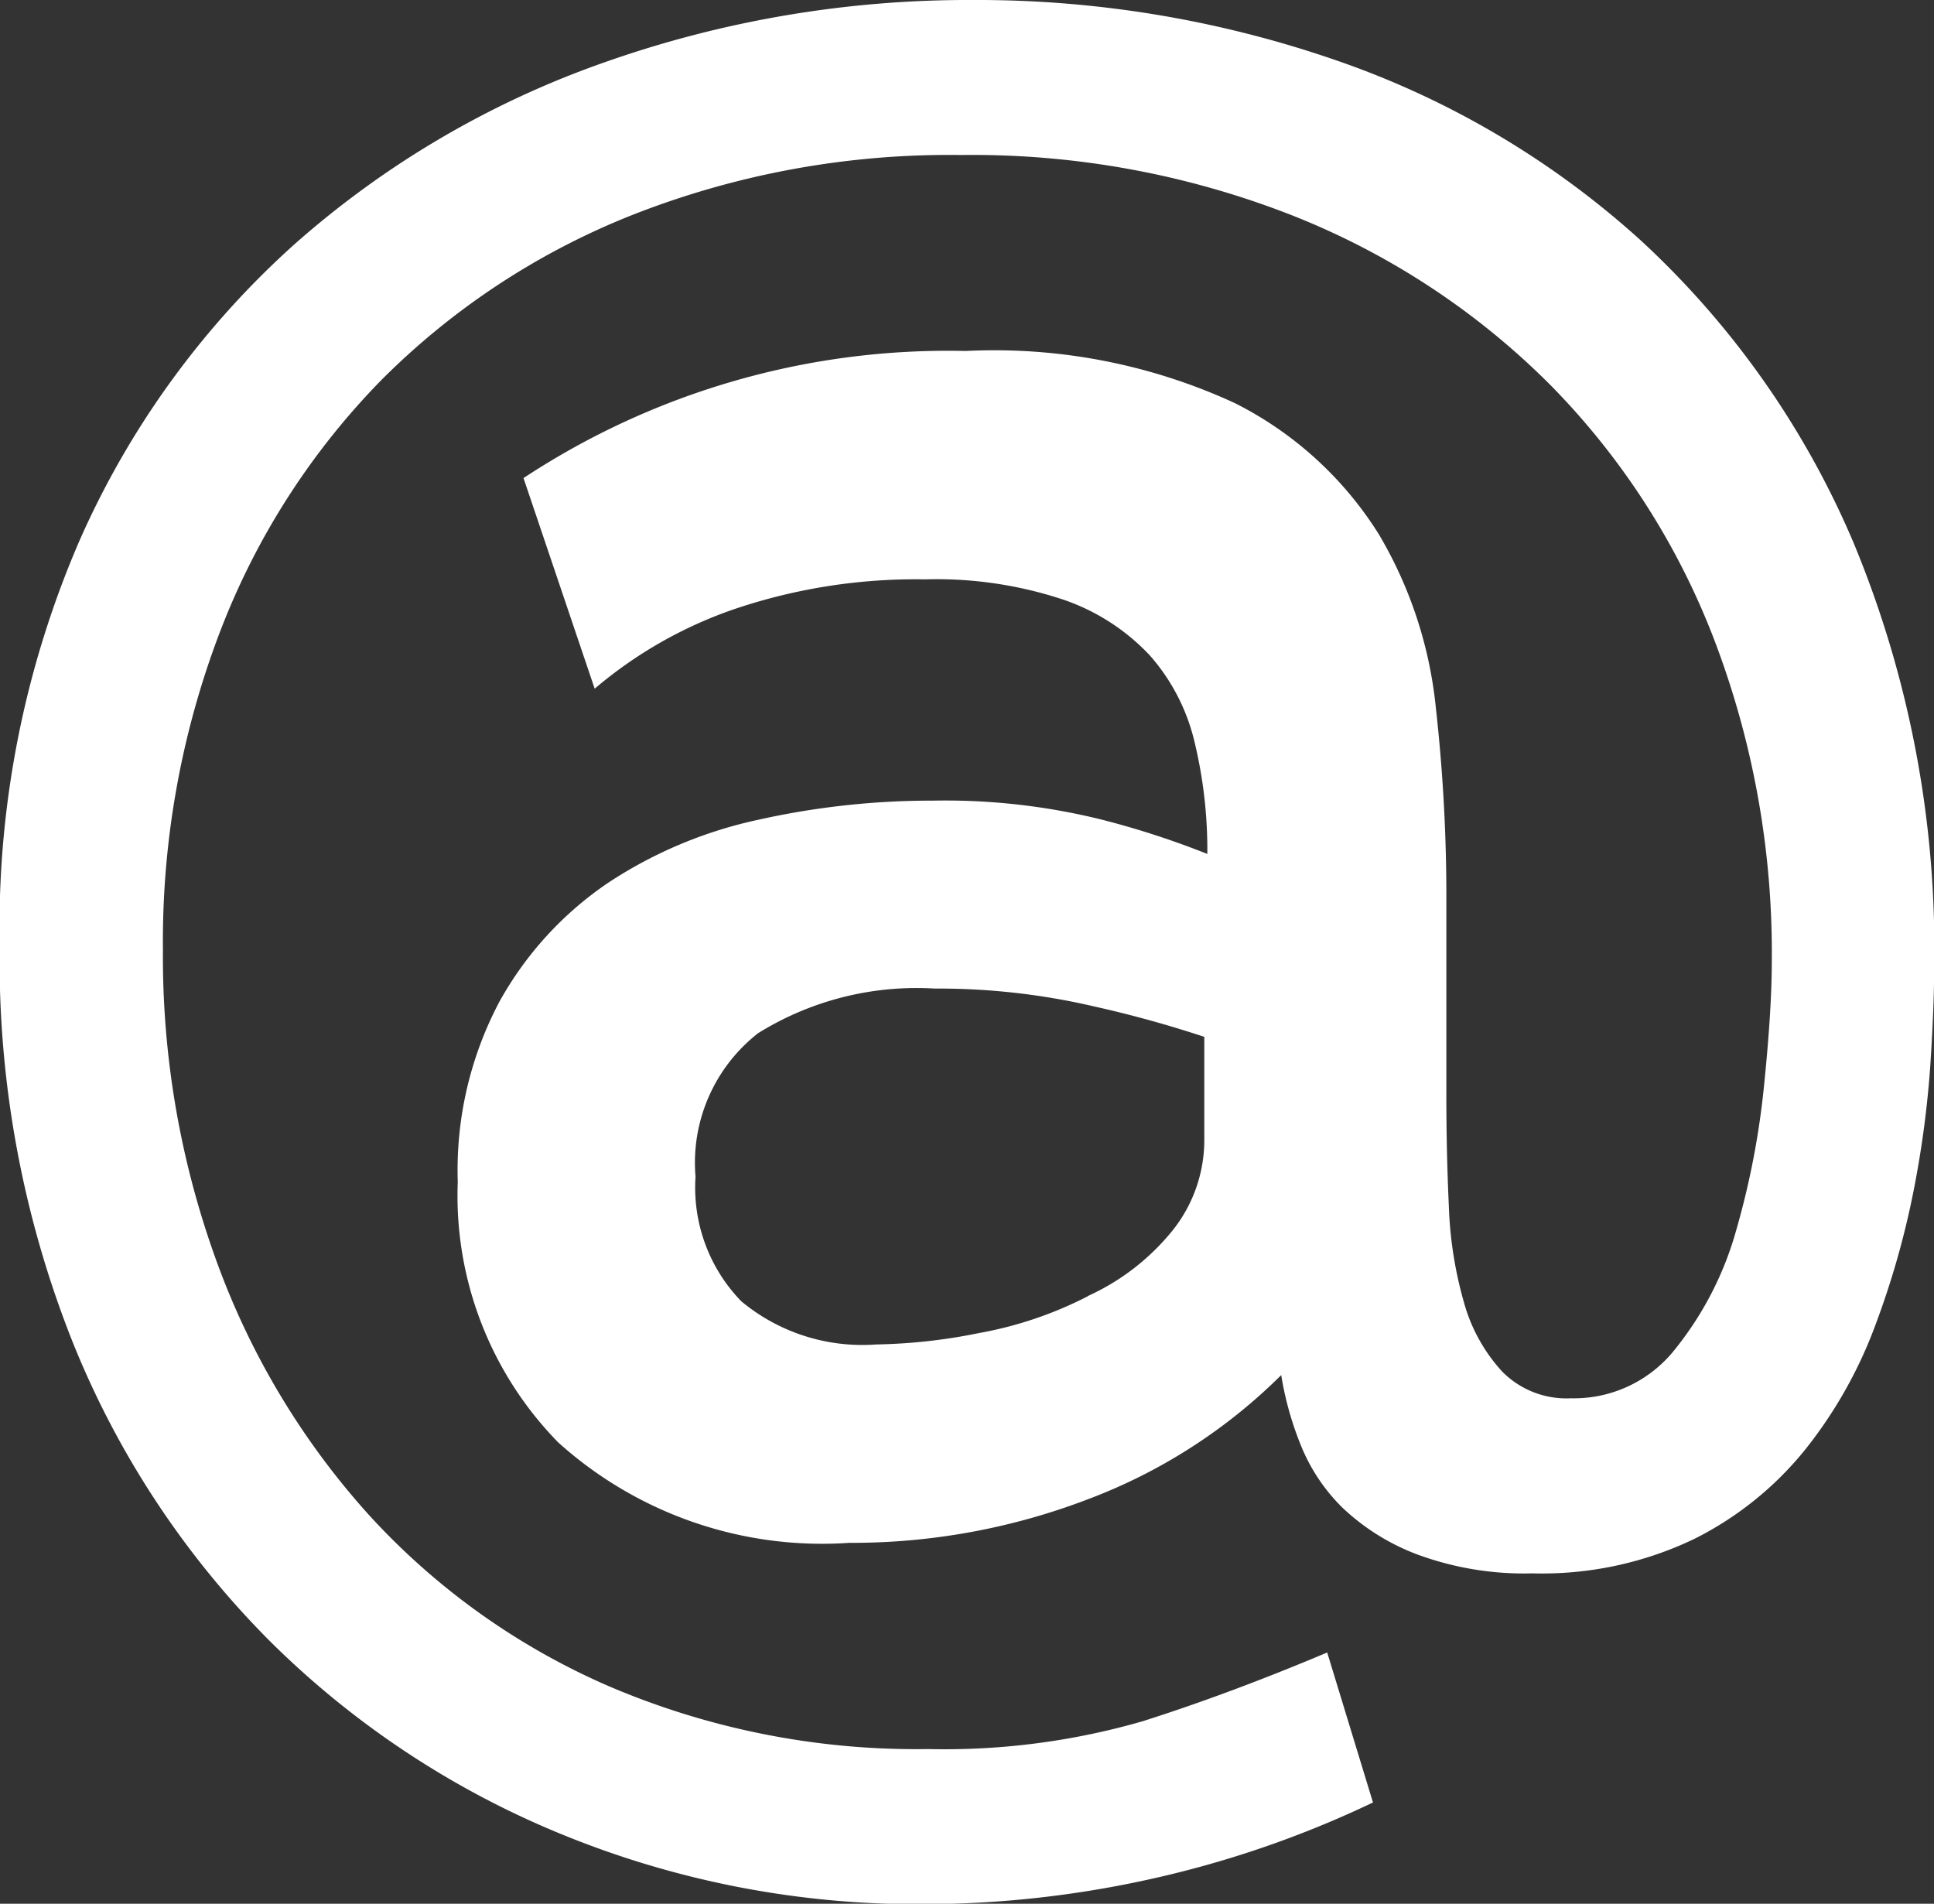 <svg xmlns="http://www.w3.org/2000/svg" width="18.505" height="18.214" viewBox="0 0 18.505 18.214">
  <rect x="0" y="0" width="18.505" height="18.214" fill="#333333" stroke="none"/>
  <path id="Path_449" data-name="Path 449" d="M11.634-34.974a10.5,10.5,0,0,1,3.453.571,8.418,8.418,0,0,1,2.93,1.727,8.385,8.385,0,0,1,2.043,2.906,10.12,10.12,0,0,1,.766,4.085q0,.34-.036.9a9.658,9.658,0,0,1-.158,1.192,8.138,8.138,0,0,1-.365,1.289,4.3,4.3,0,0,1-.669,1.192,3.2,3.2,0,0,1-1.07.863,3.366,3.366,0,0,1-1.544.328,2.953,2.953,0,0,1-1.106-.182,2.134,2.134,0,0,1-.717-.45,1.766,1.766,0,0,1-.4-.608,3.081,3.081,0,0,1-.182-.657,5.238,5.238,0,0,1-1.86,1.192,6.317,6.317,0,0,1-2.274.413,3.771,3.771,0,0,1-2.784-.961A3.372,3.372,0,0,1,6.7-23.666a3.443,3.443,0,0,1,.4-1.727,3.311,3.311,0,0,1,1.033-1.131,4.212,4.212,0,0,1,1.447-.608,7.6,7.6,0,0,1,1.666-.182,6.217,6.217,0,0,1,1.617.182,8.234,8.234,0,0,1,1.009.328,4.409,4.409,0,0,0-.122-1.07,1.916,1.916,0,0,0-.426-.827,2.033,2.033,0,0,0-.827-.535,3.845,3.845,0,0,0-1.325-.195,5.417,5.417,0,0,0-1.812.28,4.131,4.131,0,0,0-1.35.766L7.329-30.4a7.376,7.376,0,0,1,4.231-1.216,5.492,5.492,0,0,1,2.578.5,3.457,3.457,0,0,1,1.374,1.252,4.047,4.047,0,0,1,.547,1.666,16.209,16.209,0,0,1,.1,1.714v1.994q0,.535.024,1.058a3.806,3.806,0,0,0,.146.924,1.611,1.611,0,0,0,.365.657.864.864,0,0,0,.657.255,1.232,1.232,0,0,0,1-.474,3.176,3.176,0,0,0,.584-1.143A7.763,7.763,0,0,0,19.2-24.6q.073-.717.073-1.179a8.4,8.4,0,0,0-.547-3.064,7.071,7.071,0,0,0-1.568-2.444A7.243,7.243,0,0,0,14.7-32.907a8.381,8.381,0,0,0-3.186-.584,8.283,8.283,0,0,0-3.137.571,7.068,7.068,0,0,0-2.407,1.581,7.019,7.019,0,0,0-1.544,2.407,8.3,8.3,0,0,0-.547,3.052,8.514,8.514,0,0,0,.511,2.967,7.372,7.372,0,0,0,1.459,2.432,6.728,6.728,0,0,0,2.3,1.641,7.483,7.483,0,0,0,3.052.6,6.833,6.833,0,0,0,2.055-.267q.839-.267,1.763-.657l.438,1.435a9.9,9.9,0,0,1-2.116.73,10.061,10.061,0,0,1-2.189.243,8.967,8.967,0,0,1-3.429-.657A8.551,8.551,0,0,1,4.91-19.265a8.578,8.578,0,0,1-1.9-2.882,9.882,9.882,0,0,1-.693-3.781,9.3,9.3,0,0,1,.766-3.879A8.316,8.316,0,0,1,5.141-32.64a8.923,8.923,0,0,1,2.967-1.739A10.459,10.459,0,0,1,11.634-34.974Zm1.094,12.4a2.225,2.225,0,0,0,.815-.632,1.386,1.386,0,0,0,.3-.875v-.973a10.961,10.961,0,0,0-1.058-.292,6.566,6.566,0,0,0-1.52-.17,2.877,2.877,0,0,0-1.69.426,1.572,1.572,0,0,0-.6,1.374,1.561,1.561,0,0,0,.438,1.192,1.811,1.811,0,0,0,1.289.413,5.35,5.35,0,0,0,.985-.109A3.7,3.7,0,0,0,12.728-22.572Z" transform="translate(-2.32 34.974)" fill="#fff"/>
</svg>
